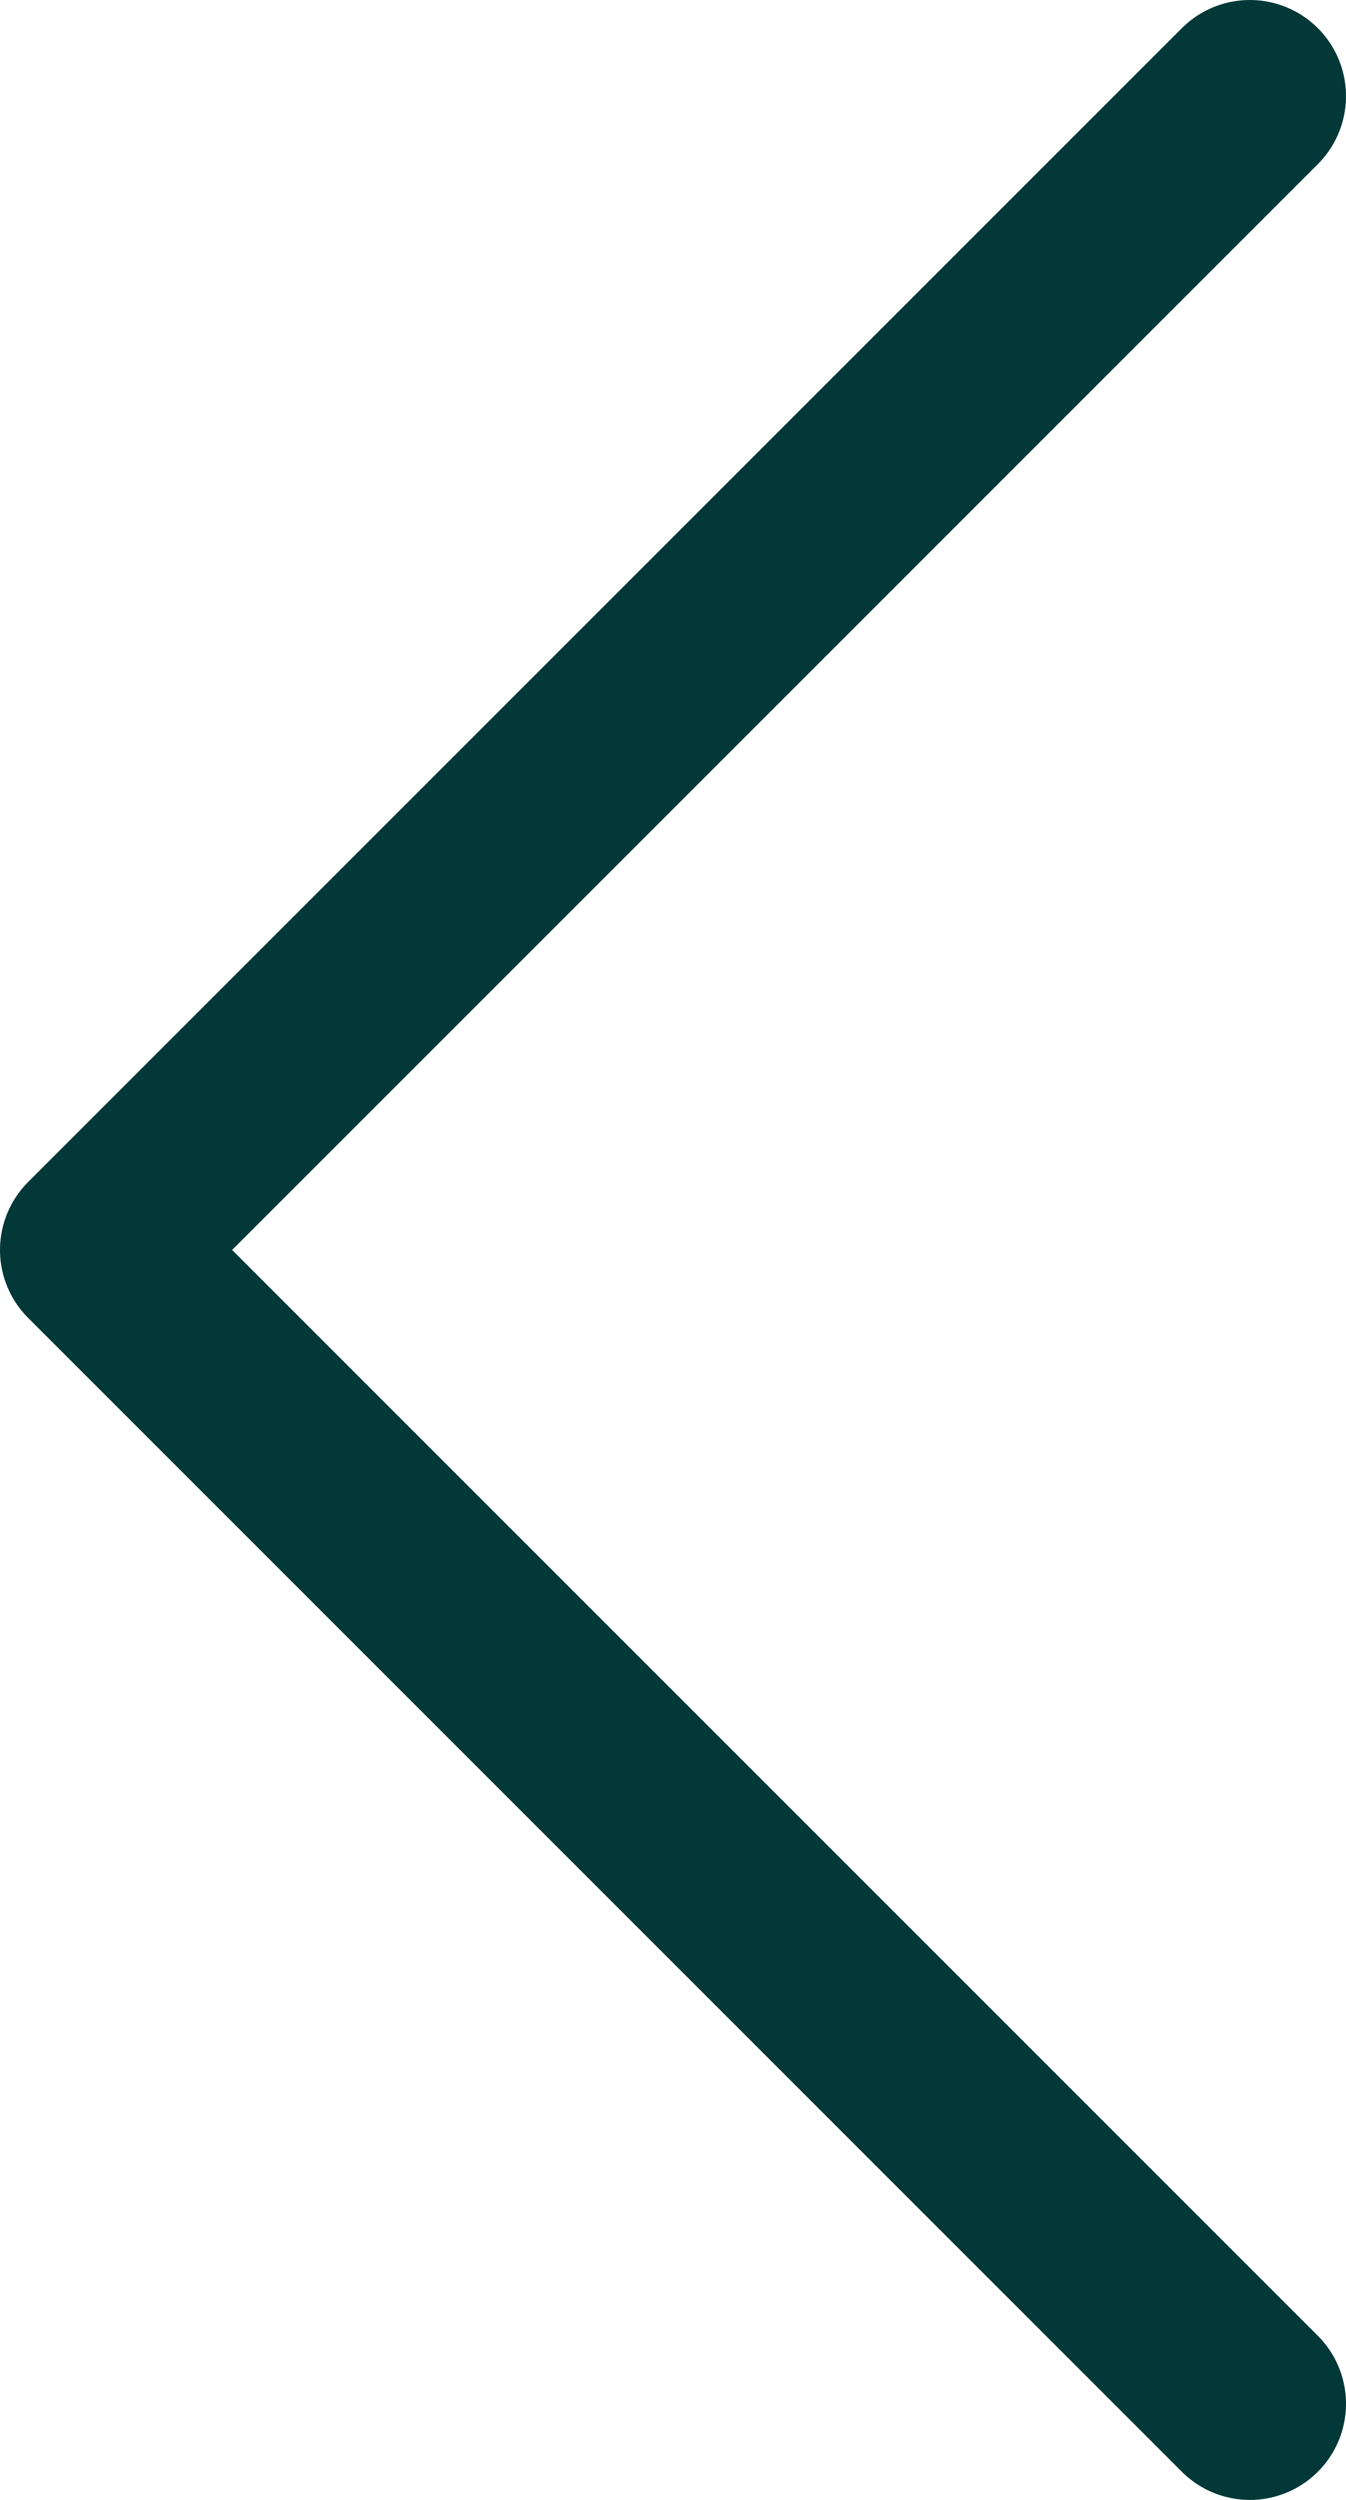 <svg width="14" height="26" viewBox="0 0 14 26" fill="none" xmlns="http://www.w3.org/2000/svg">
<path d="M13 1L1 13L13 25" stroke="#023838" stroke-width="2" stroke-linecap="round" stroke-linejoin="round"/>
</svg>
